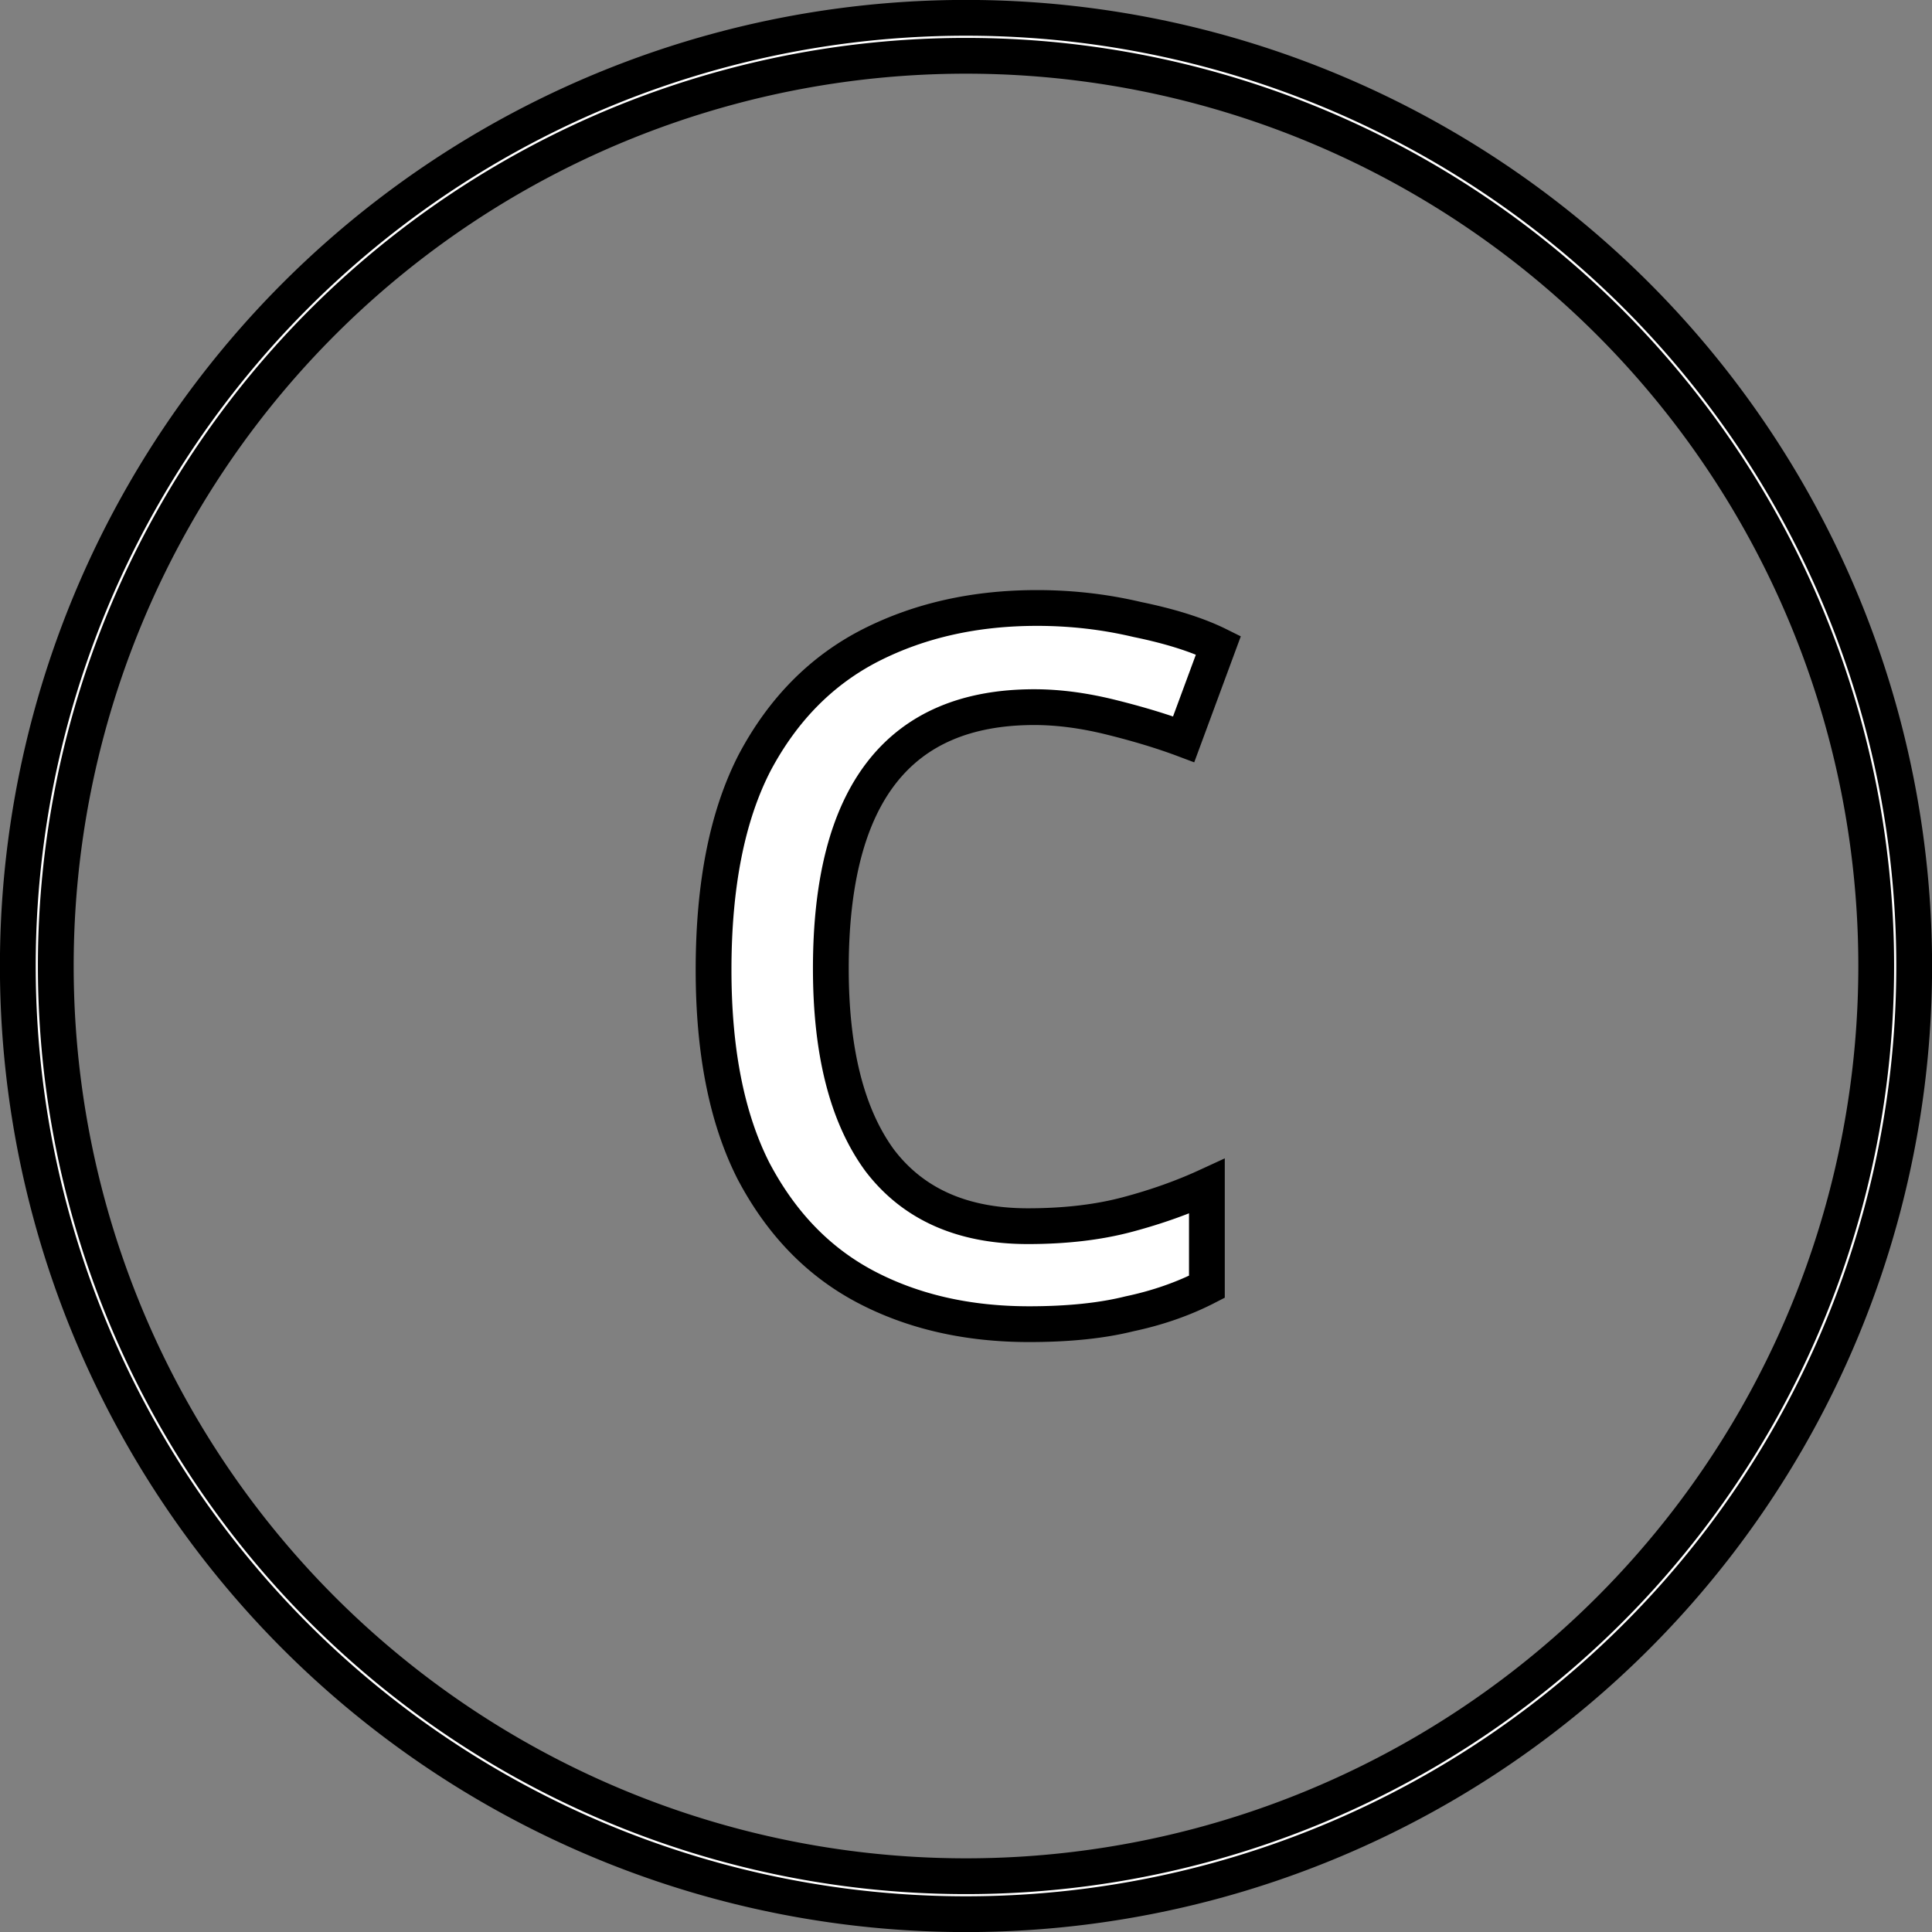 <?xml version="1.0" encoding="UTF-8" standalone="no"?>
<!-- Created with Inkscape (http://www.inkscape.org/) -->

<svg
   width="50"
   height="50"
   viewBox="0 0 13.229 13.229"
   version="1.1"
   id="svg5"
   xmlns="http://www.w3.org/2000/svg"
   xmlns:svg="http://www.w3.org/2000/svg">
  <rect x="0" y="0" width="13.229" height="13.229" fill="#808080" stroke="none"/>
  <defs
     id="defs2">
    <linearGradient
       id="linearGradient20038">
      <stop
         style="stop-color:#000000;stop-opacity:1;"
         offset="0"
         id="stop20036" />
    </linearGradient>
  </defs>
  <g
     id="layer1">
    <path
       id="path2292"
       style="fill:#ffffff;fill-rule:evenodd;stroke:#000000;stroke-width:0.245;stroke-dasharray:none;paint-order:stroke fill markers"
       d="M 6.615 0.122 A 6.492 6.492 0 0 0 0.122 6.615 A 6.492 6.492 0 0 0 6.615 13.107 A 6.492 6.492 0 0 0 13.107 6.615 A 6.492 6.492 0 0 0 6.615 0.122 z M 6.615 0.382 A 6.232 6.232 0 0 1 12.847 6.615 A 6.232 6.232 0 0 1 6.615 12.847 A 6.232 6.232 0 0 1 0.382 6.615 A 6.232 6.232 0 0 1 6.615 0.382 z M 7.1 4.163 C 6.676 4.163 6.297 4.248 5.962 4.418 C 5.627 4.589 5.362 4.856 5.168 5.221 C 4.98 5.585 4.886 6.059 4.886 6.641 C 4.886 7.2 4.977 7.658 5.159 8.017 C 5.348 8.376 5.603 8.64 5.927 8.811 C 6.25 8.981 6.623 9.067 7.047 9.067 C 7.317 9.067 7.546 9.043 7.734 8.996 C 7.928 8.955 8.105 8.893 8.264 8.811 L 8.264 8.123 C 8.099 8.199 7.917 8.264 7.717 8.317 C 7.517 8.37 7.291 8.396 7.038 8.396 C 6.591 8.396 6.253 8.246 6.024 7.946 C 5.8 7.641 5.689 7.202 5.689 6.632 C 5.689 5.439 6.153 4.842 7.082 4.842 C 7.247 4.842 7.423 4.865 7.611 4.912 C 7.8 4.959 7.964 5.009 8.105 5.062 L 8.343 4.418 C 8.202 4.348 8.017 4.289 7.788 4.242 C 7.564 4.189 7.335 4.163 7.1 4.163 z " />
  </g>
</svg>

